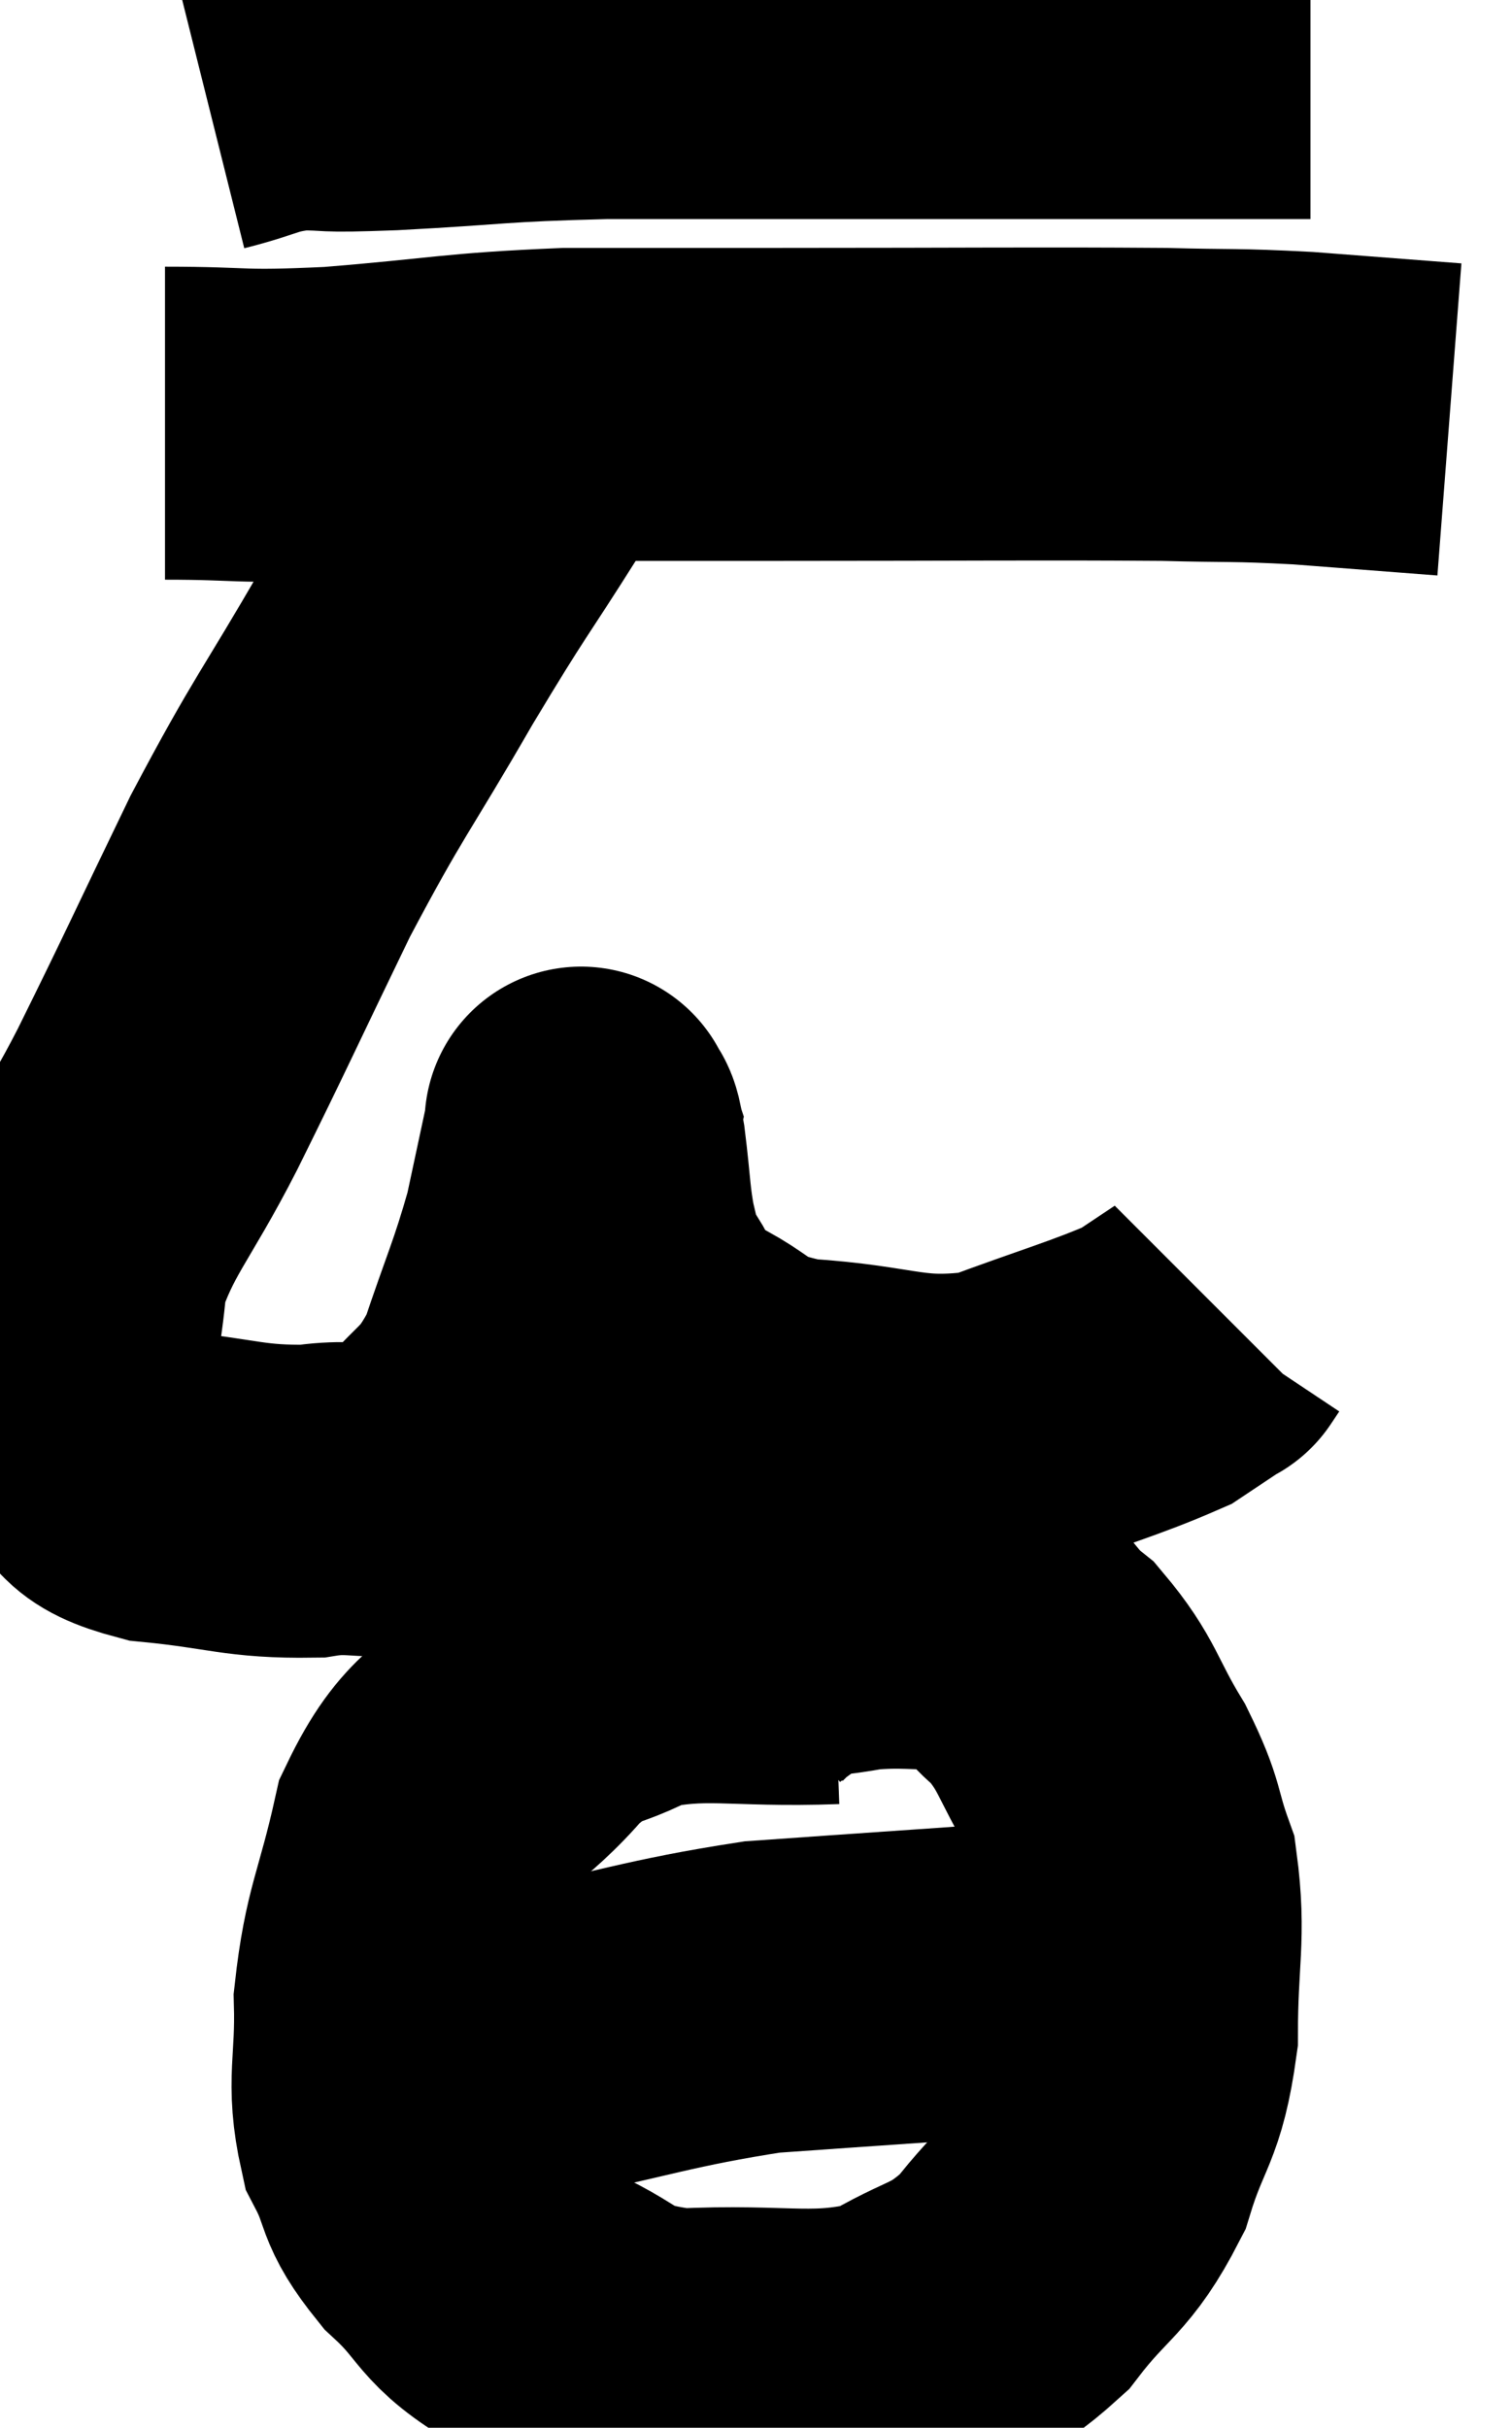 <svg xmlns="http://www.w3.org/2000/svg" viewBox="9.424 4.1 24.156 38.781" width="24.156" height="38.781"><path d="M 12.72 5.64 C 13.44 5.46, 13.425 5.37, 14.16 5.28 C 14.91 5.28, 14.43 5.325, 15.66 5.28 C 17.37 5.19, 17.28 5.145, 19.08 5.1 C 20.97 5.1, 21.135 5.1, 22.86 5.1 C 24.42 5.1, 24.36 5.1, 25.98 5.1 C 27.66 5.1, 28.245 5.1, 29.34 5.1 C 29.85 5.1, 30.105 5.1, 30.36 5.1 L 30.36 5.1" fill="none" stroke="black" stroke-width="5"></path><path d="M 12.06 10.86 C 13.41 10.86, 13.155 10.935, 14.76 10.86 C 16.62 10.71, 16.695 10.635, 18.48 10.56 C 20.19 10.56, 19.515 10.56, 21.9 10.56 C 24.96 10.56, 25.935 10.545, 28.02 10.56 C 29.13 10.59, 29.1 10.56, 30.24 10.62 C 31.41 10.71, 31.995 10.755, 32.58 10.8 L 32.58 10.8" fill="none" stroke="black" stroke-width="5"></path><path d="M 17.88 10.68 C 17.7 11.16, 18.045 10.71, 17.52 11.64 C 16.65 13.02, 16.725 12.825, 15.78 14.4 C 14.76 16.17, 14.7 16.125, 13.74 17.94 C 12.84 19.8, 12.735 20.055, 11.94 21.66 C 11.25 23.01, 10.935 23.25, 10.56 24.36 C 10.5 25.23, 10.38 25.41, 10.44 26.1 C 10.62 26.61, 10.425 26.685, 10.8 27.12 C 11.37 27.48, 11.04 27.6, 11.94 27.84 C 13.17 27.96, 13.32 28.095, 14.4 28.08 C 15.33 27.93, 15.465 28.275, 16.26 27.78 C 16.92 26.94, 17.055 27.105, 17.58 26.1 C 17.97 24.93, 18.075 24.765, 18.36 23.76 C 18.54 22.92, 18.63 22.5, 18.72 22.08 C 18.72 22.08, 18.72 22.08, 18.72 22.08 C 18.72 22.08, 18.69 21.99, 18.72 22.08 C 18.78 22.26, 18.765 21.99, 18.84 22.44 C 18.93 23.16, 18.915 23.325, 19.02 23.88 C 19.14 24.27, 18.975 24.18, 19.26 24.66 C 19.71 25.23, 19.44 25.29, 20.16 25.8 C 21.15 26.25, 20.85 26.43, 22.14 26.7 C 23.73 26.79, 23.88 27.075, 25.32 26.88 C 26.61 26.4, 27.075 26.28, 27.9 25.92 C 28.26 25.68, 28.44 25.56, 28.62 25.44 C 28.62 25.44, 28.59 25.485, 28.62 25.44 L 28.74 25.26" fill="none" stroke="black" stroke-width="5"></path><path d="M 22.74 30.42 C 21.12 30.48, 20.715 30.285, 19.5 30.54 C 18.69 30.99, 18.69 30.735, 17.88 31.44 C 17.07 32.4, 16.815 32.205, 16.26 33.36 C 15.96 34.71, 15.795 34.845, 15.66 36.06 C 15.69 37.14, 15.525 37.335, 15.72 38.22 C 16.08 38.91, 15.885 38.91, 16.44 39.6 C 17.19 40.29, 16.98 40.41, 17.94 40.98 C 19.11 41.43, 18.825 41.7, 20.28 41.88 C 22.02 41.79, 22.425 42.03, 23.76 41.7 C 24.69 41.13, 24.81 41.295, 25.62 40.56 C 26.31 39.66, 26.49 39.75, 27 38.76 C 27.33 37.68, 27.495 37.785, 27.66 36.6 C 27.66 35.31, 27.795 35.04, 27.66 34.02 C 27.39 33.27, 27.51 33.315, 27.12 32.52 C 26.61 31.68, 26.655 31.5, 26.1 30.84 C 25.5 30.36, 25.635 30.12, 24.9 29.88 C 24.03 29.88, 23.895 29.82, 23.16 29.88 C 22.56 30, 22.425 29.94, 21.96 30.12 C 21.63 30.36, 21.51 30.435, 21.3 30.6 L 21.12 30.78" fill="none" stroke="black" stroke-width="5"></path><path d="M 14.52 36.9 C 16.05 36.87, 15.81 37.065, 17.58 36.84 C 19.59 36.42, 19.95 36.255, 21.6 36 C 22.89 35.91, 22.86 35.91, 24.18 35.82 C 25.53 35.73, 25.83 35.685, 26.88 35.64 C 27.63 35.64, 27.93 35.64, 28.38 35.64 C 28.53 35.64, 28.605 35.64, 28.68 35.64 L 28.68 35.64" fill="none" stroke="black" stroke-width="5"></path></svg>